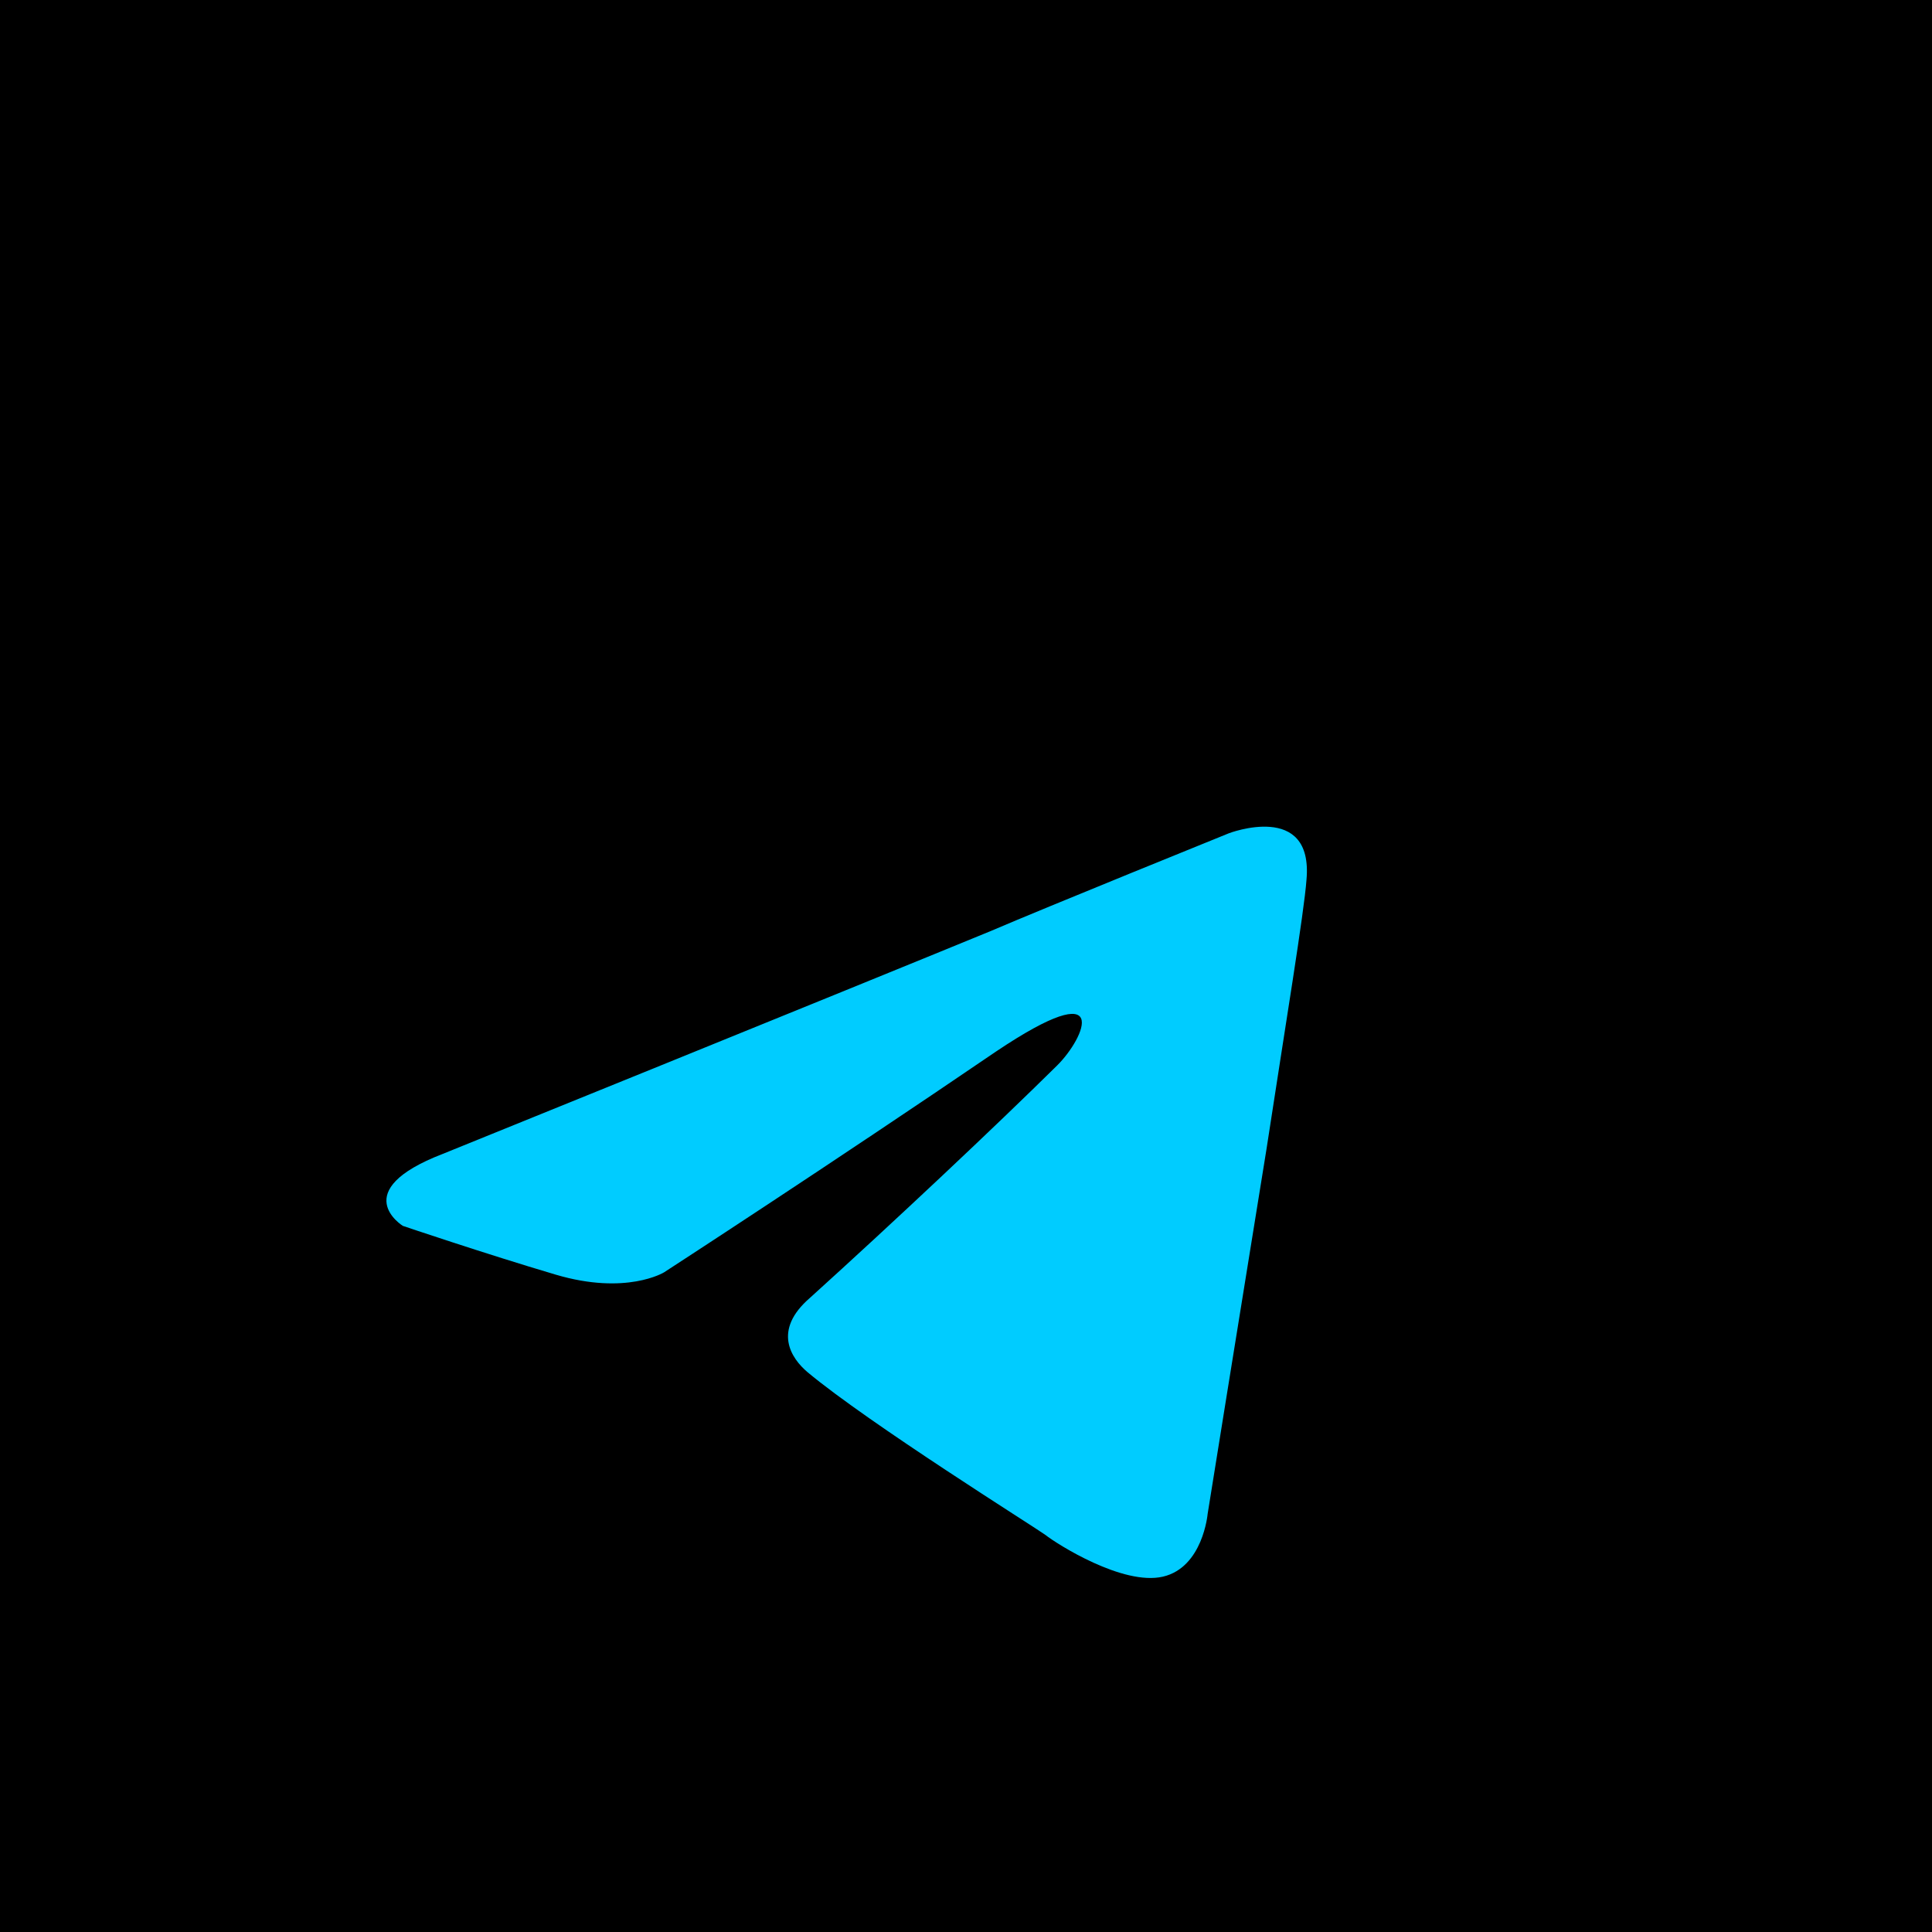 <svg width="55" height="55" viewBox="0 0 55 55" fill="none" xmlns="http://www.w3.org/2000/svg">
<rect width="55" height="55" fill="black"/>
<path d="M12.607 32.848C12.607 32.848 24.196 28.153 28.216 26.5C29.756 25.838 34.982 23.722 34.982 23.722C34.982 23.722 37.394 22.797 37.193 25.045C37.126 25.971 36.59 29.211 36.054 32.716C35.25 37.675 34.379 43.098 34.379 43.098C34.379 43.098 34.245 44.619 33.106 44.884C31.967 45.148 30.091 43.958 29.756 43.693C29.488 43.495 24.732 40.519 22.99 39.064C22.521 38.667 21.985 37.874 23.057 36.948C25.469 34.766 28.35 32.055 30.091 30.335C30.895 29.542 31.699 27.69 28.35 29.938C23.593 33.179 18.904 36.221 18.904 36.221C18.904 36.221 17.832 36.882 15.822 36.287C13.812 35.692 11.468 34.898 11.468 34.898C11.468 34.898 9.86 33.906 12.607 32.848Z" fill="#00CCFF"/>
</svg>
